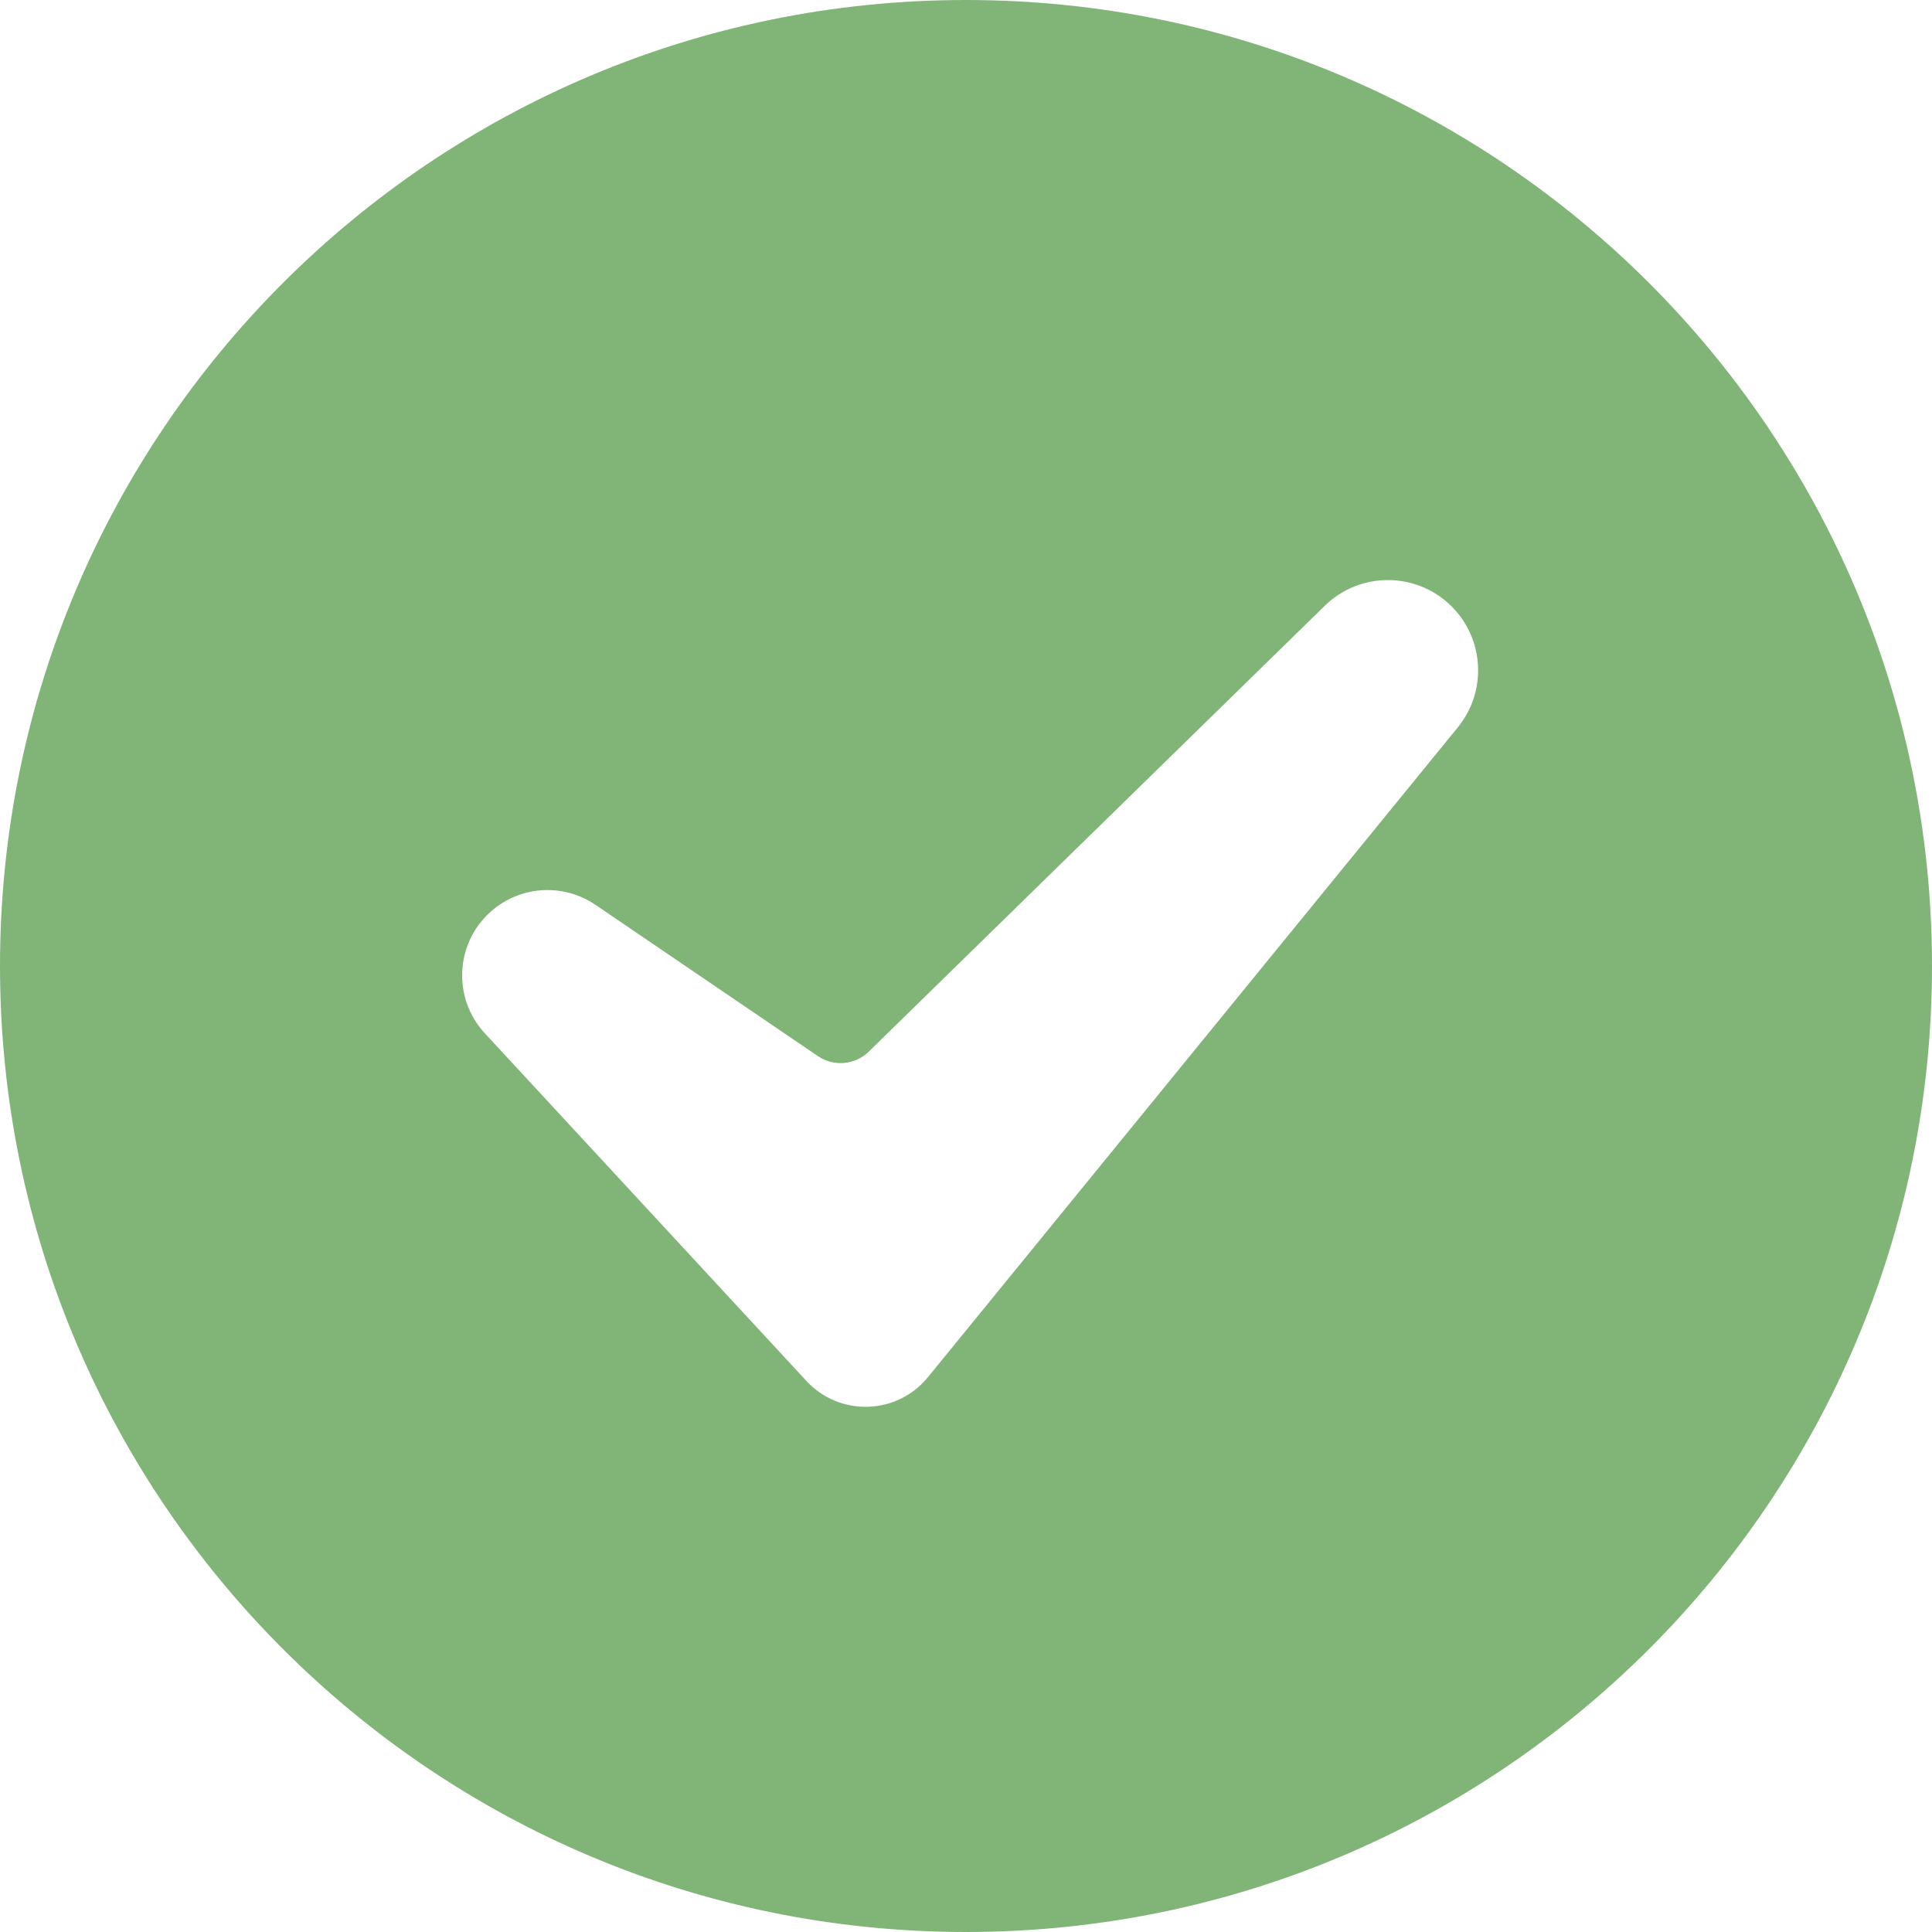 <svg width="24" height="24" viewBox="0 0 24 24" fill="none" xmlns="http://www.w3.org/2000/svg">
<path fill-rule="evenodd" clip-rule="evenodd" d="M12 24C18.627 24 24 18.627 24 12C24 5.373 18.627 0 12 0C5.373 0 0 5.373 0 12C0 18.627 5.373 24 12 24ZM6.023 12.836L10.018 17.155C10.431 17.601 11.143 17.579 11.527 17.108L18.11 9.035C18.473 8.589 18.44 7.941 18.034 7.534C17.599 7.1 16.896 7.096 16.457 7.525L10.792 13.064C10.622 13.23 10.358 13.254 10.161 13.12L7.397 11.24C7.012 10.979 6.502 10.998 6.139 11.289C5.658 11.673 5.605 12.384 6.023 12.836Z" fill="#81B578"/>
</svg>
